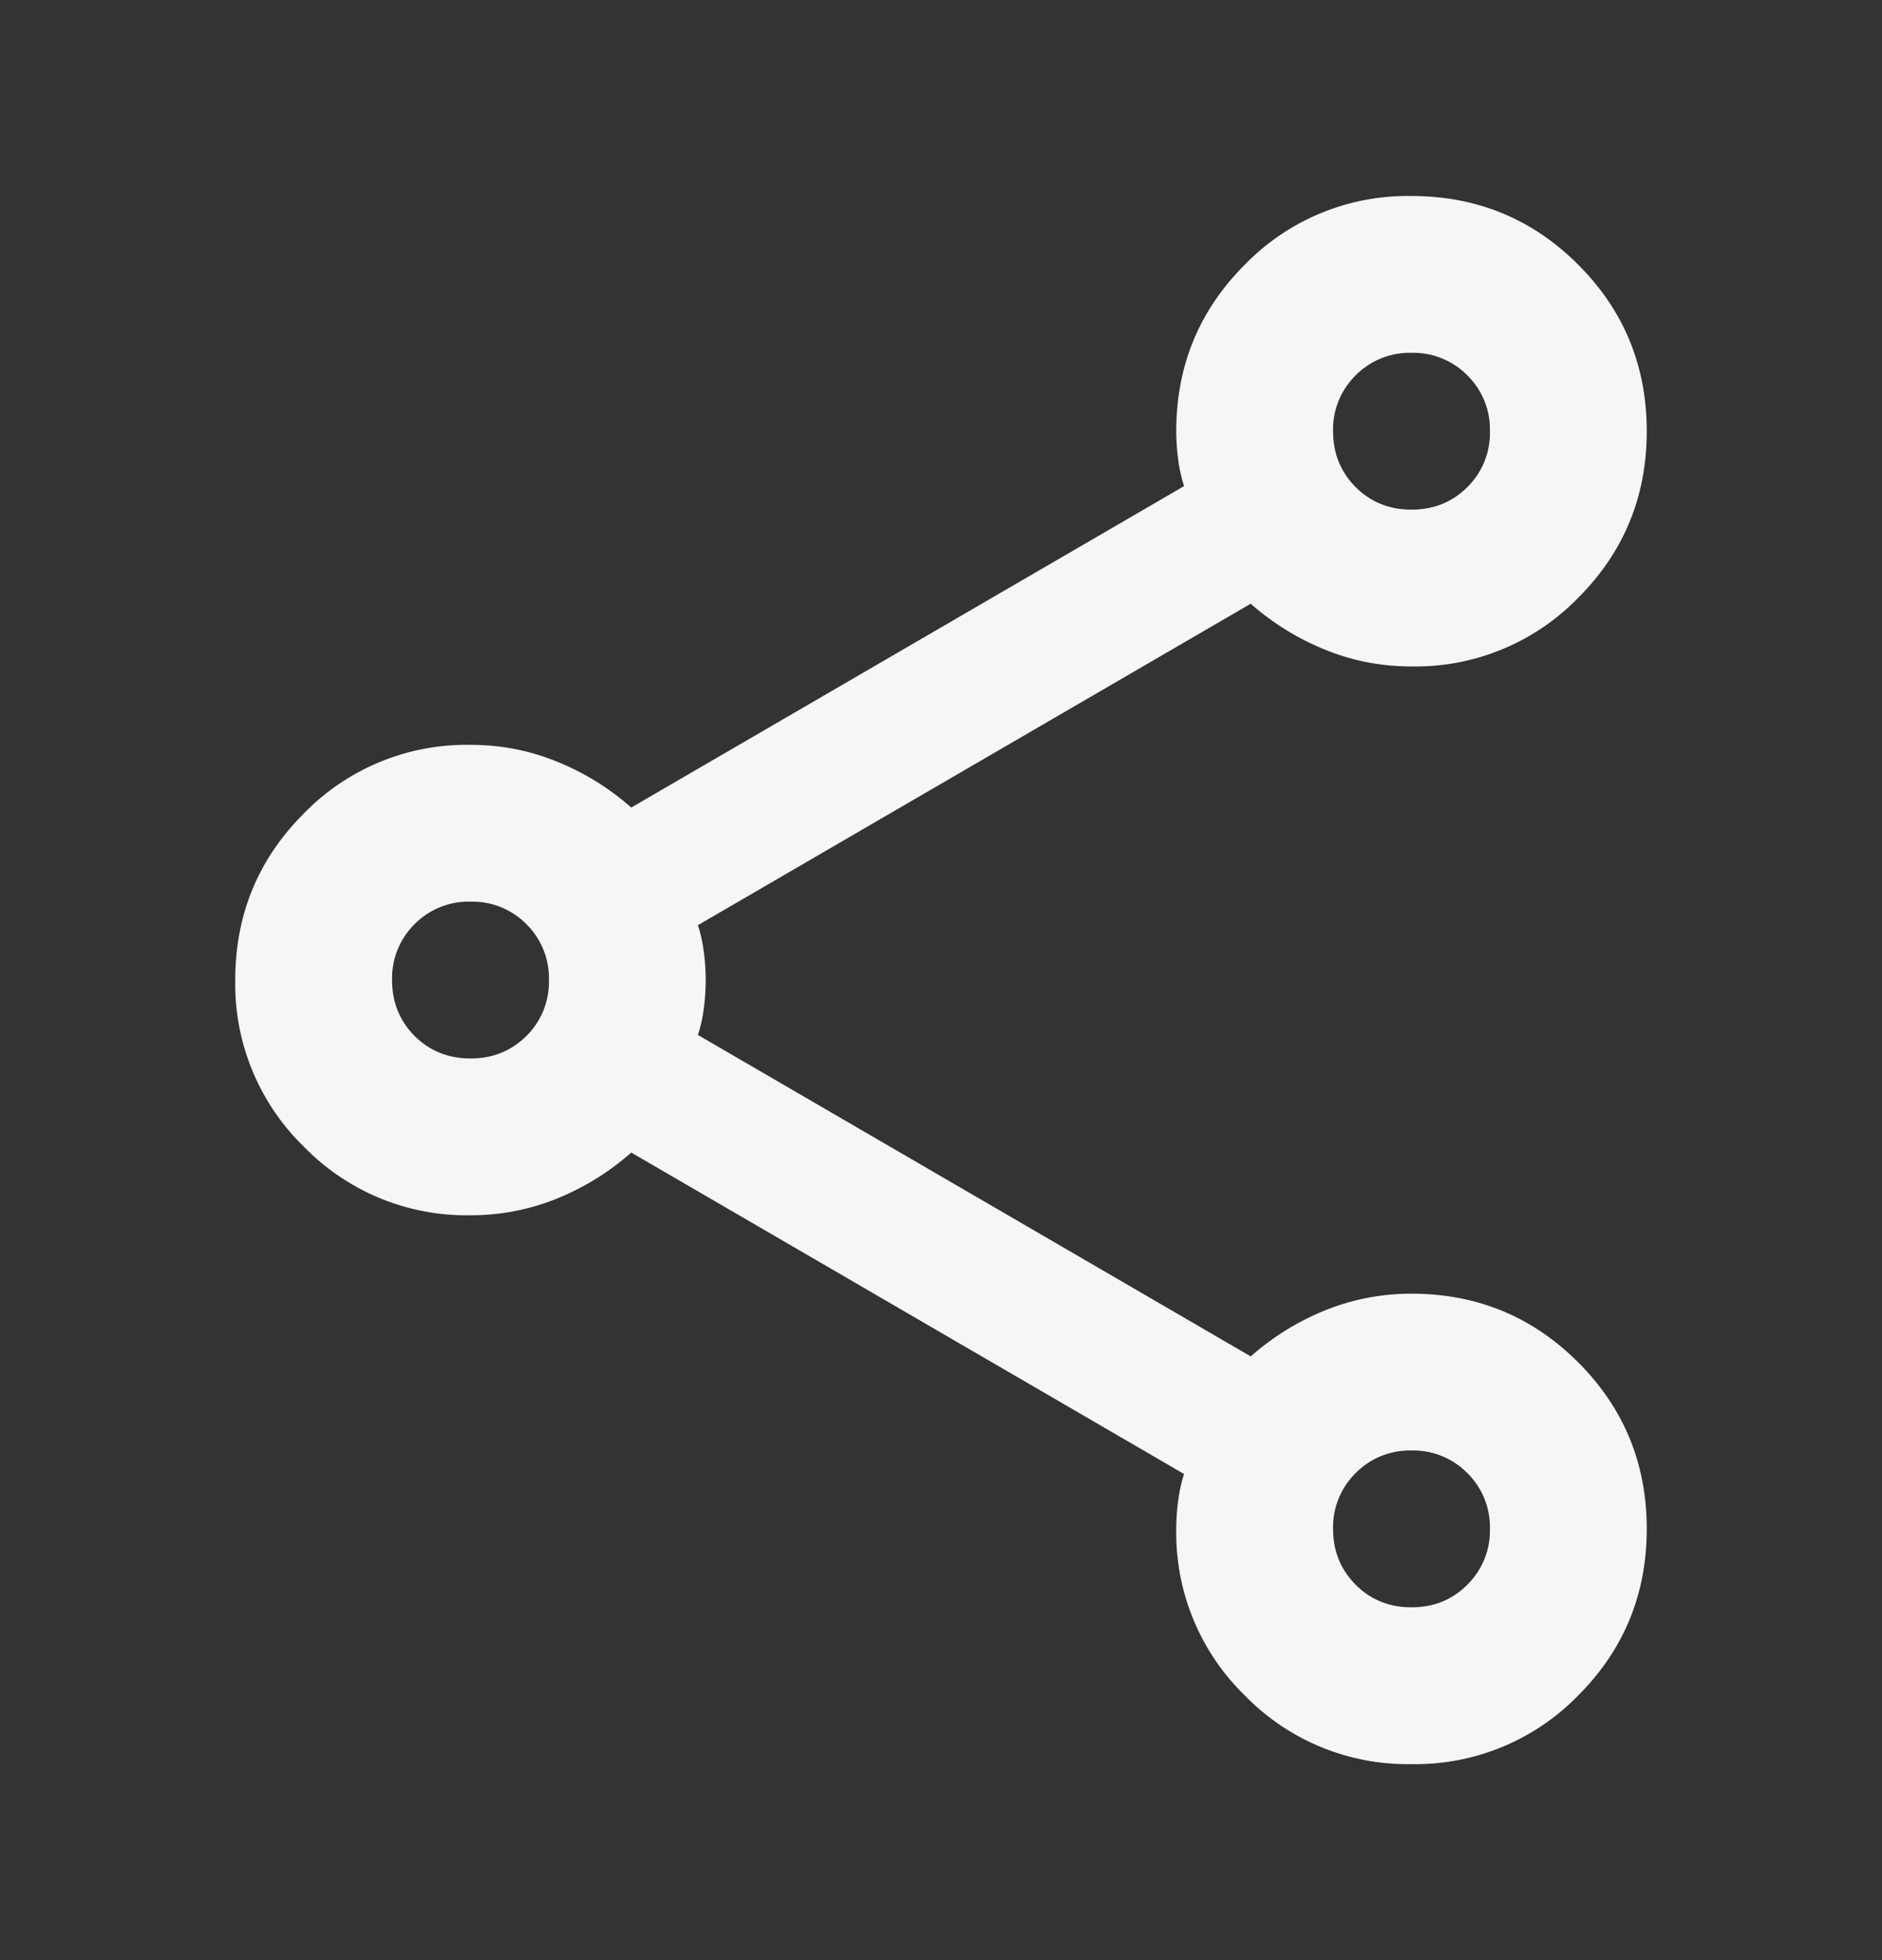 <svg width="24" height="25" fill="none" xmlns="http://www.w3.org/2000/svg"><rect width="100%" height="100%" fill="#333333" stroke="none"/><path d="M18 22.5a2.893 2.893 0 0 1-2.125-.875A2.893 2.893 0 0 1 15 19.5c0-.117.008-.238.025-.363s.042-.237.075-.337l-7.05-4.1c-.283.25-.6.446-.95.588-.35.141-.717.212-1.1.212a2.893 2.893 0 0 1-2.125-.875A2.893 2.893 0 0 1 3 12.5c0-.833.292-1.542.875-2.125A2.893 2.893 0 0 1 6 9.5c.383 0 .75.07 1.1.213.35.141.667.337.95.587l7.05-4.1a1.843 1.843 0 0 1-.075-.338A2.738 2.738 0 0 1 15 5.5c0-.833.292-1.542.875-2.125A2.893 2.893 0 0 1 18 2.5c.833 0 1.542.292 2.125.875S21 4.667 21 5.5s-.292 1.542-.875 2.125A2.893 2.893 0 0 1 18 8.5c-.383 0-.75-.07-1.1-.213a3.293 3.293 0 0 1-.95-.587L8.9 11.8c.033.1.058.212.075.337a2.742 2.742 0 0 1 0 .726 1.838 1.838 0 0 1-.075.337l7.05 4.1c.283-.25.6-.446.95-.588.35-.141.717-.212 1.1-.212.833 0 1.542.292 2.125.875S21 18.667 21 19.5s-.292 1.542-.875 2.125A2.893 2.893 0 0 1 18 22.5Zm0-16c.283 0 .52-.096.712-.287A.967.967 0 0 0 19 5.5a.967.967 0 0 0-.288-.713A.968.968 0 0 0 18 4.5a.968.968 0 0 0-.712.287A.967.967 0 0 0 17 5.5c0 .283.096.52.288.713.191.191.429.287.712.287Zm-12 7c.283 0 .52-.096.713-.287A.968.968 0 0 0 7 12.5a.968.968 0 0 0-.287-.713A.967.967 0 0 0 6 11.5a.967.967 0 0 0-.713.287A.968.968 0 0 0 5 12.5c0 .283.096.52.287.713.192.191.43.287.713.287Zm12 7c.283 0 .52-.096.712-.288A.968.968 0 0 0 19 19.5a.968.968 0 0 0-.288-.712A.968.968 0 0 0 18 18.5a.968.968 0 0 0-.712.288.968.968 0 0 0-.288.712c0 .283.096.52.288.712.191.192.429.288.712.288Z" fill="#F6F6F6"/></svg>